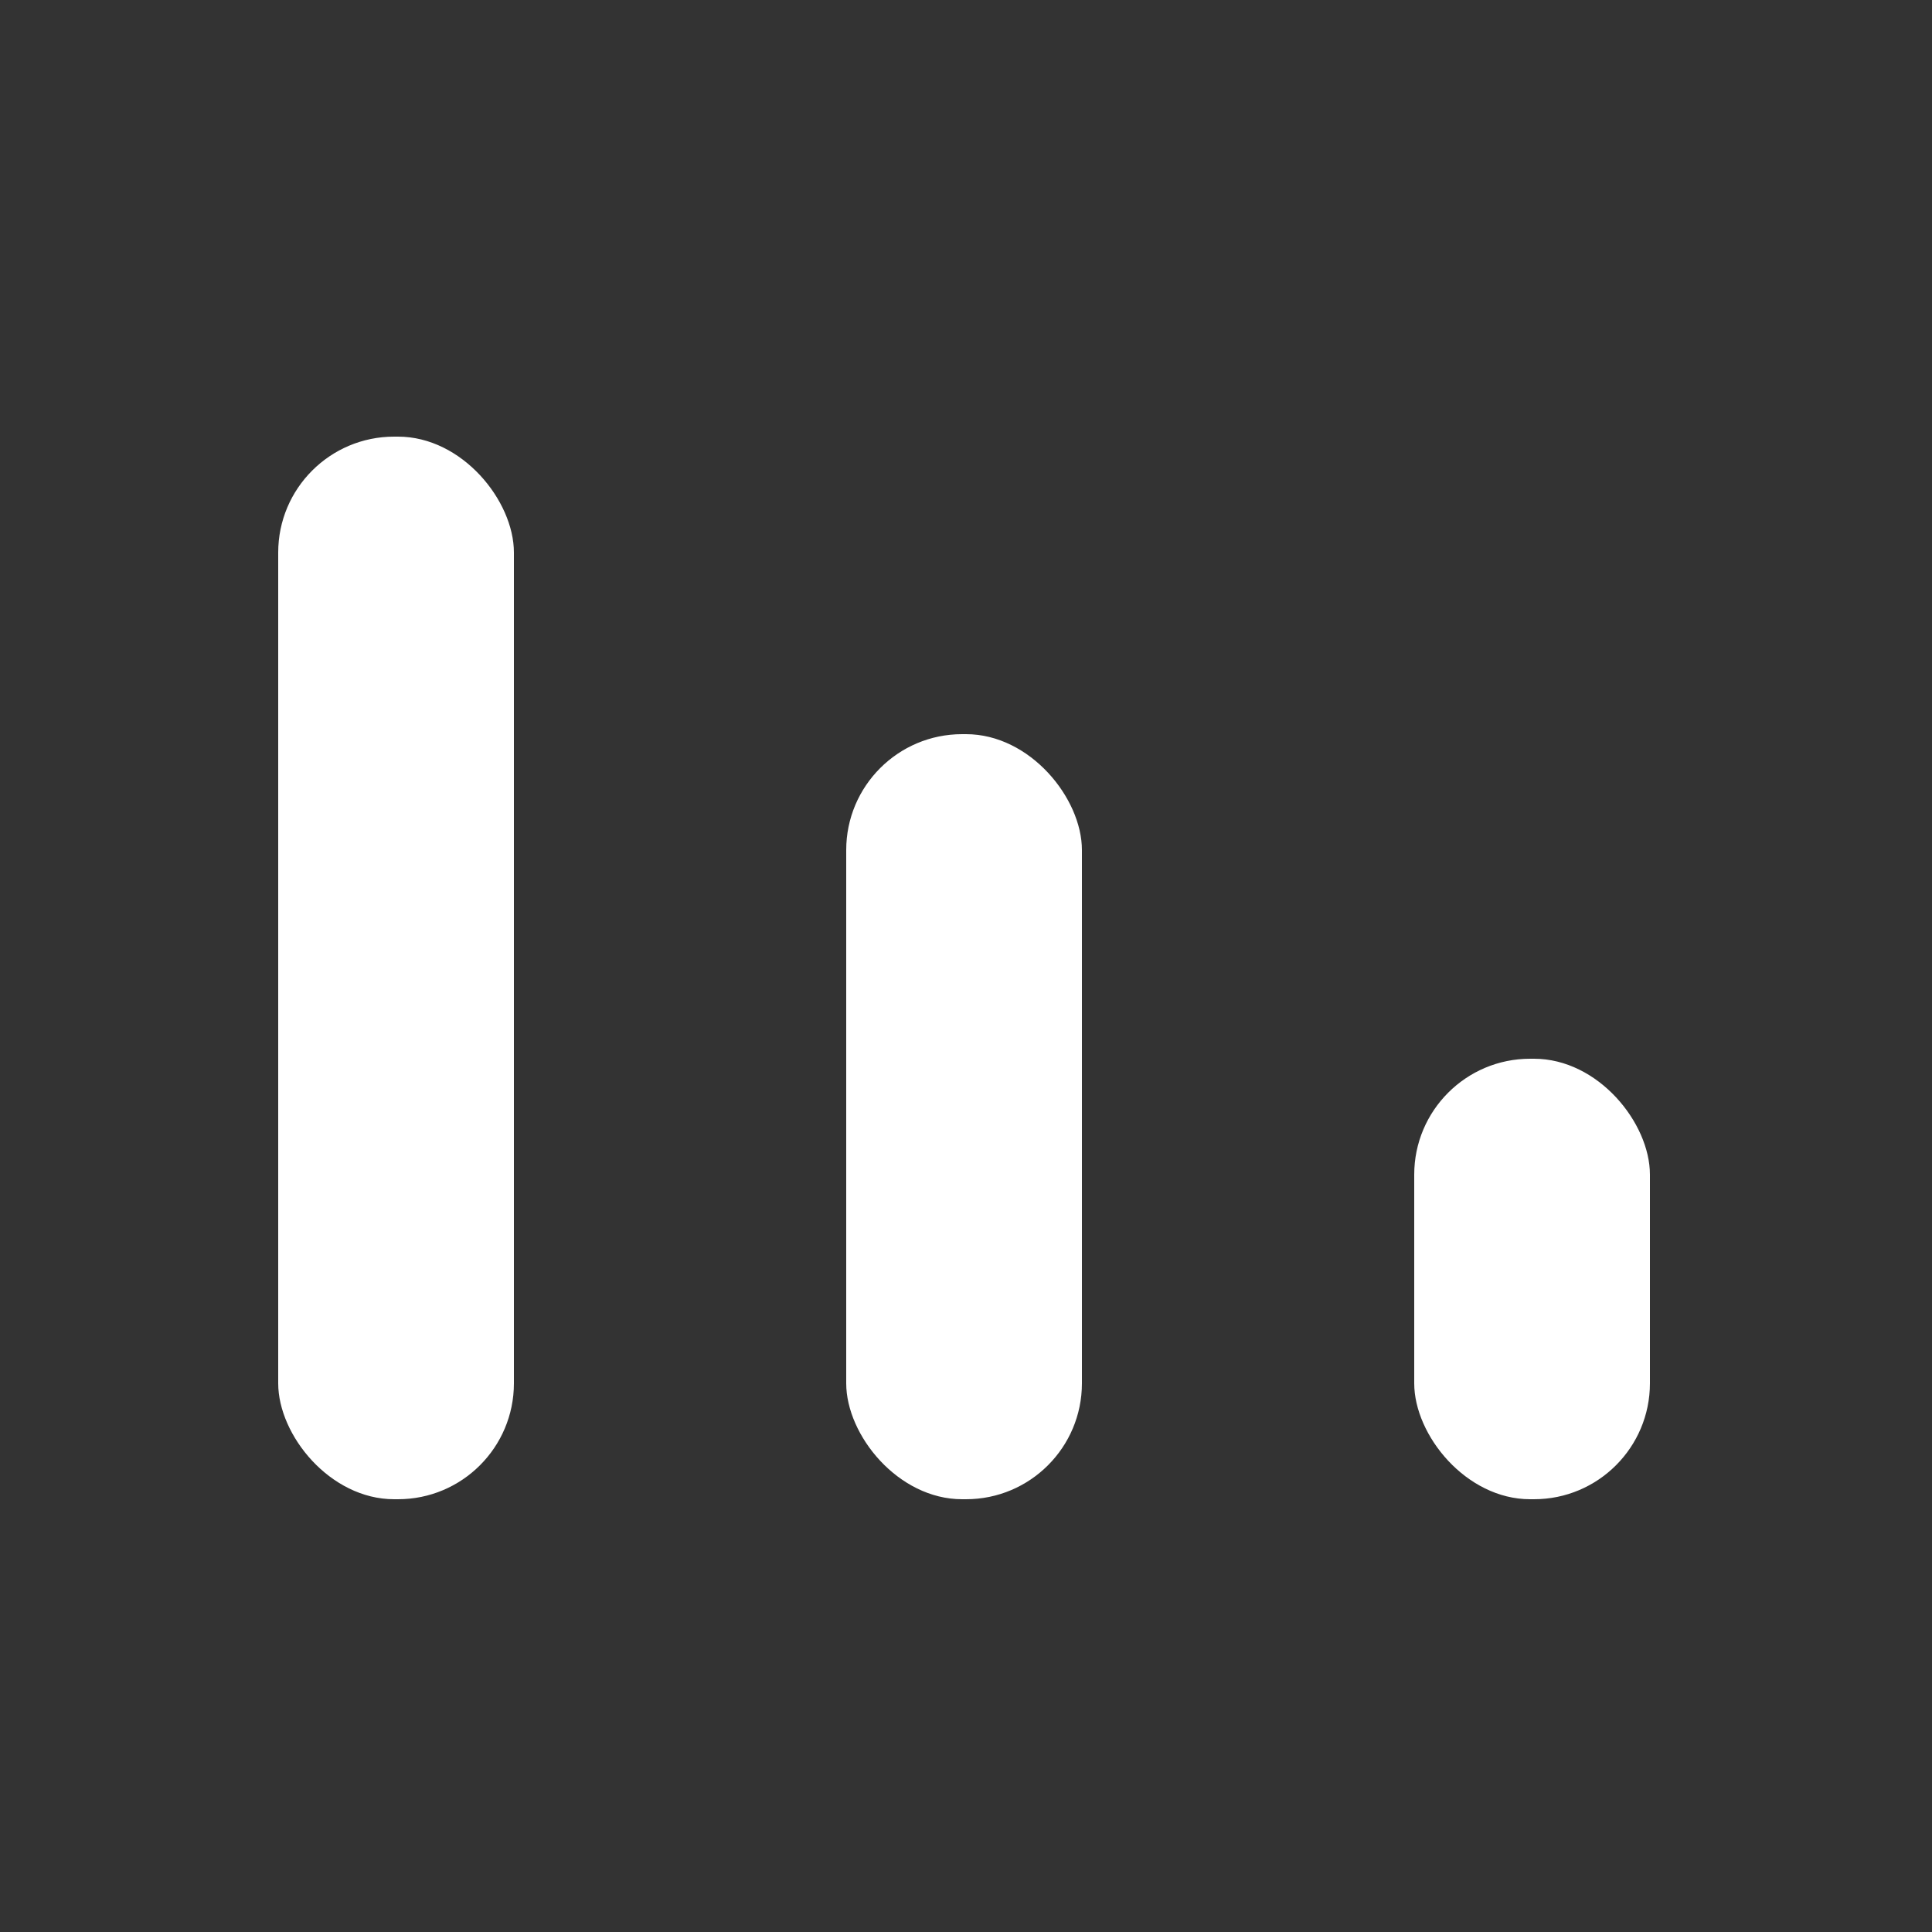 <svg width="500" height="500" viewBox="0 0 500 500" fill="none" xmlns="http://www.w3.org/2000/svg">
<rect x="0" y="0" width="500" height="500" fill="#333333" stroke="none"/>
<rect x="72" y="113" width="61" height="275" rx="30" fill="white"/>
<rect x="219" y="190" width="61" height="198" rx="30" fill="white"/>
<rect x="366" y="274" width="61" height="114" rx="30" fill="white"/>
</svg>
